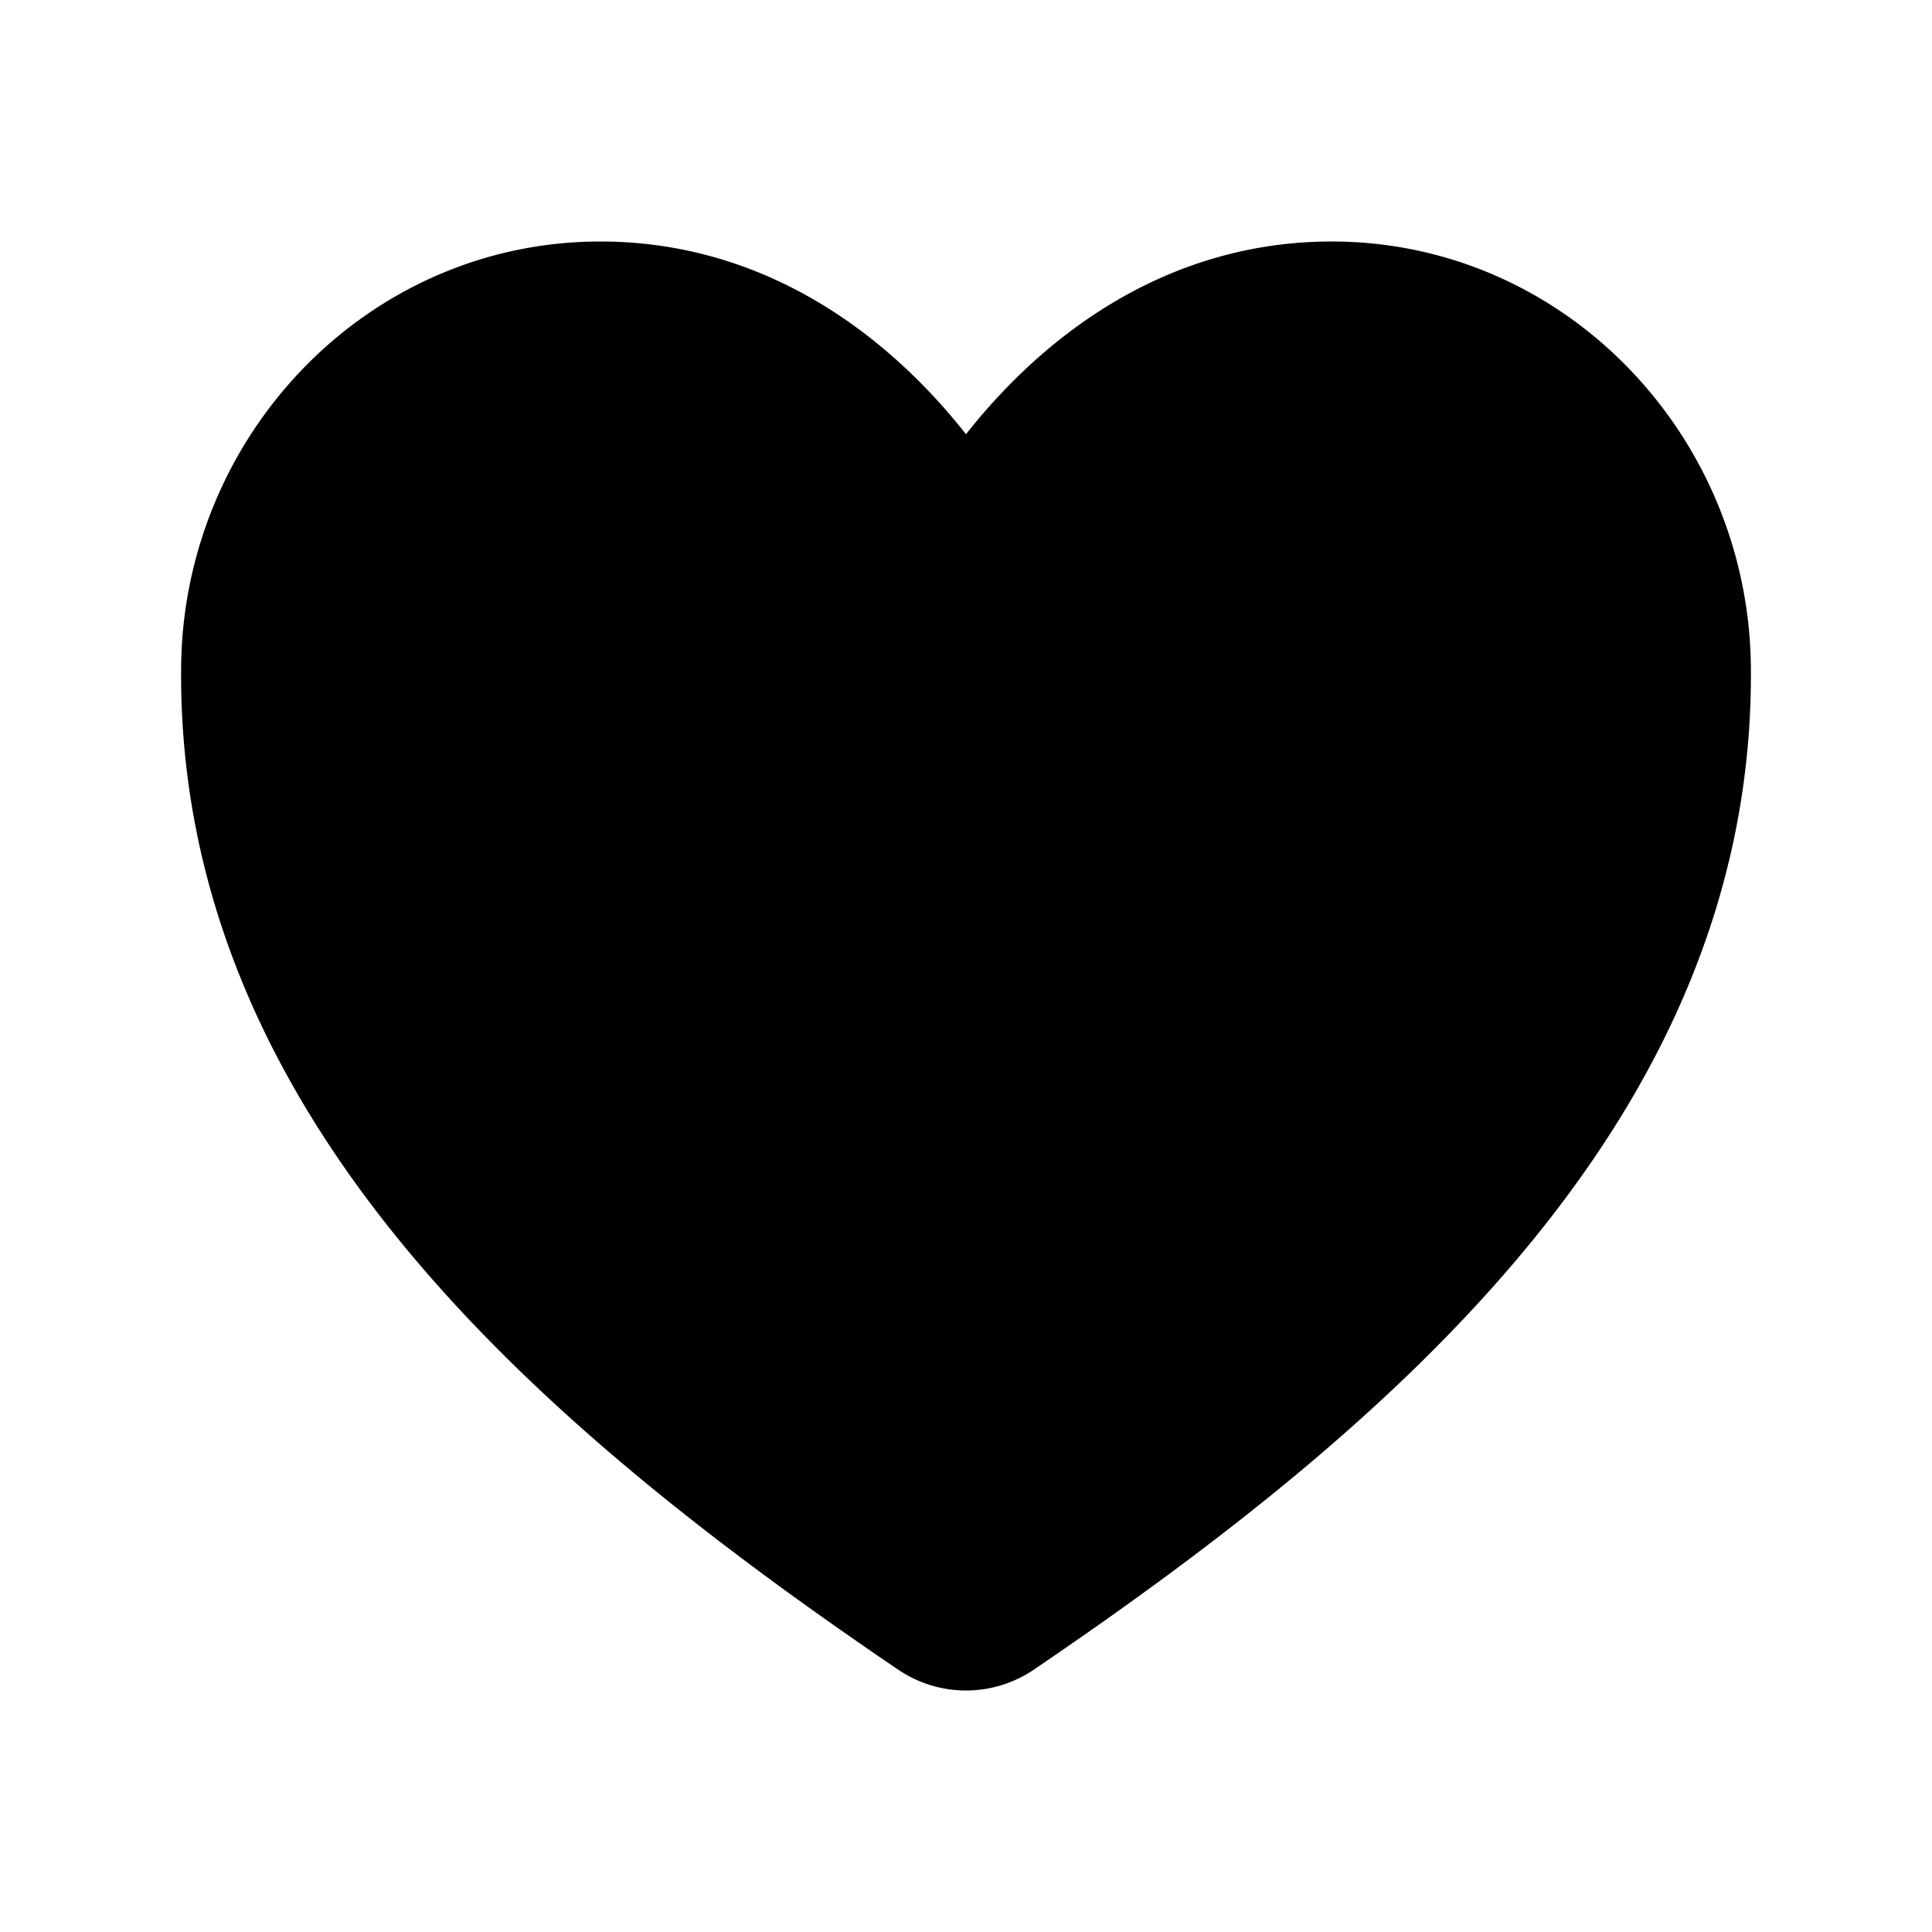 <svg xmlns="http://www.w3.org/2000/svg" width="24" height="24" viewBox="0 0 512 512">
    <path d="M352.92,80C288,80,256,144,256,144s-32-64-96.92-64C106.32,80,64.54,124.14,64,176.81c-1.1,109.33,86.73,187.08,183,252.42a16,16,0,0,0,18,0c96.26-65.34,184.09-143.09,183-252.42C447.46,124.14,405.68,80,352.92,80Z" style="stroke:currentColor;stroke-linecap:round;stroke-linejoin:round;stroke-width:32px"/>
</svg>
